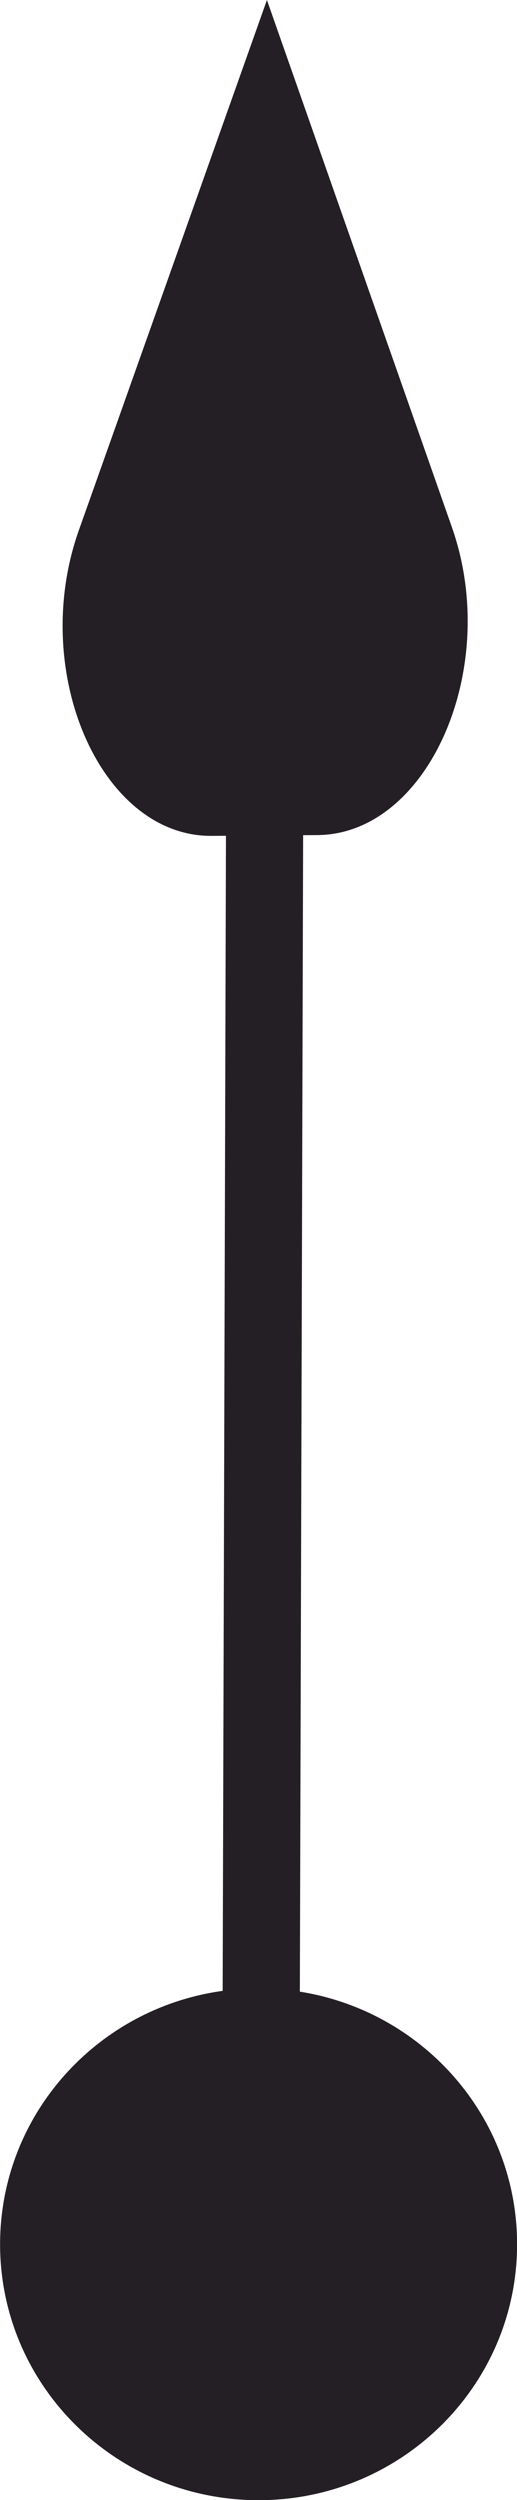 <svg xmlns="http://www.w3.org/2000/svg" width="66.917" height="85.49mm" viewBox="0 0 17.705 85.49"><g fill="#241f25"><path d="M15.478 18.034 9.141 0l-6.44 18.13c-1.717 4.83.744 10.482 4.55 10.453l.487-.003-.142 49.658 2.644-.02.141-49.659.487-.003c3.806-.028 6.299-5.715 4.61-10.52"/><path d="M17.708 76.744c0 4.833-3.964 8.75-8.853 8.75-4.889 0-8.852-3.917-8.852-8.75s3.963-8.75 8.852-8.75c4.89 0 8.853 3.917 8.853 8.75"/></g></svg>